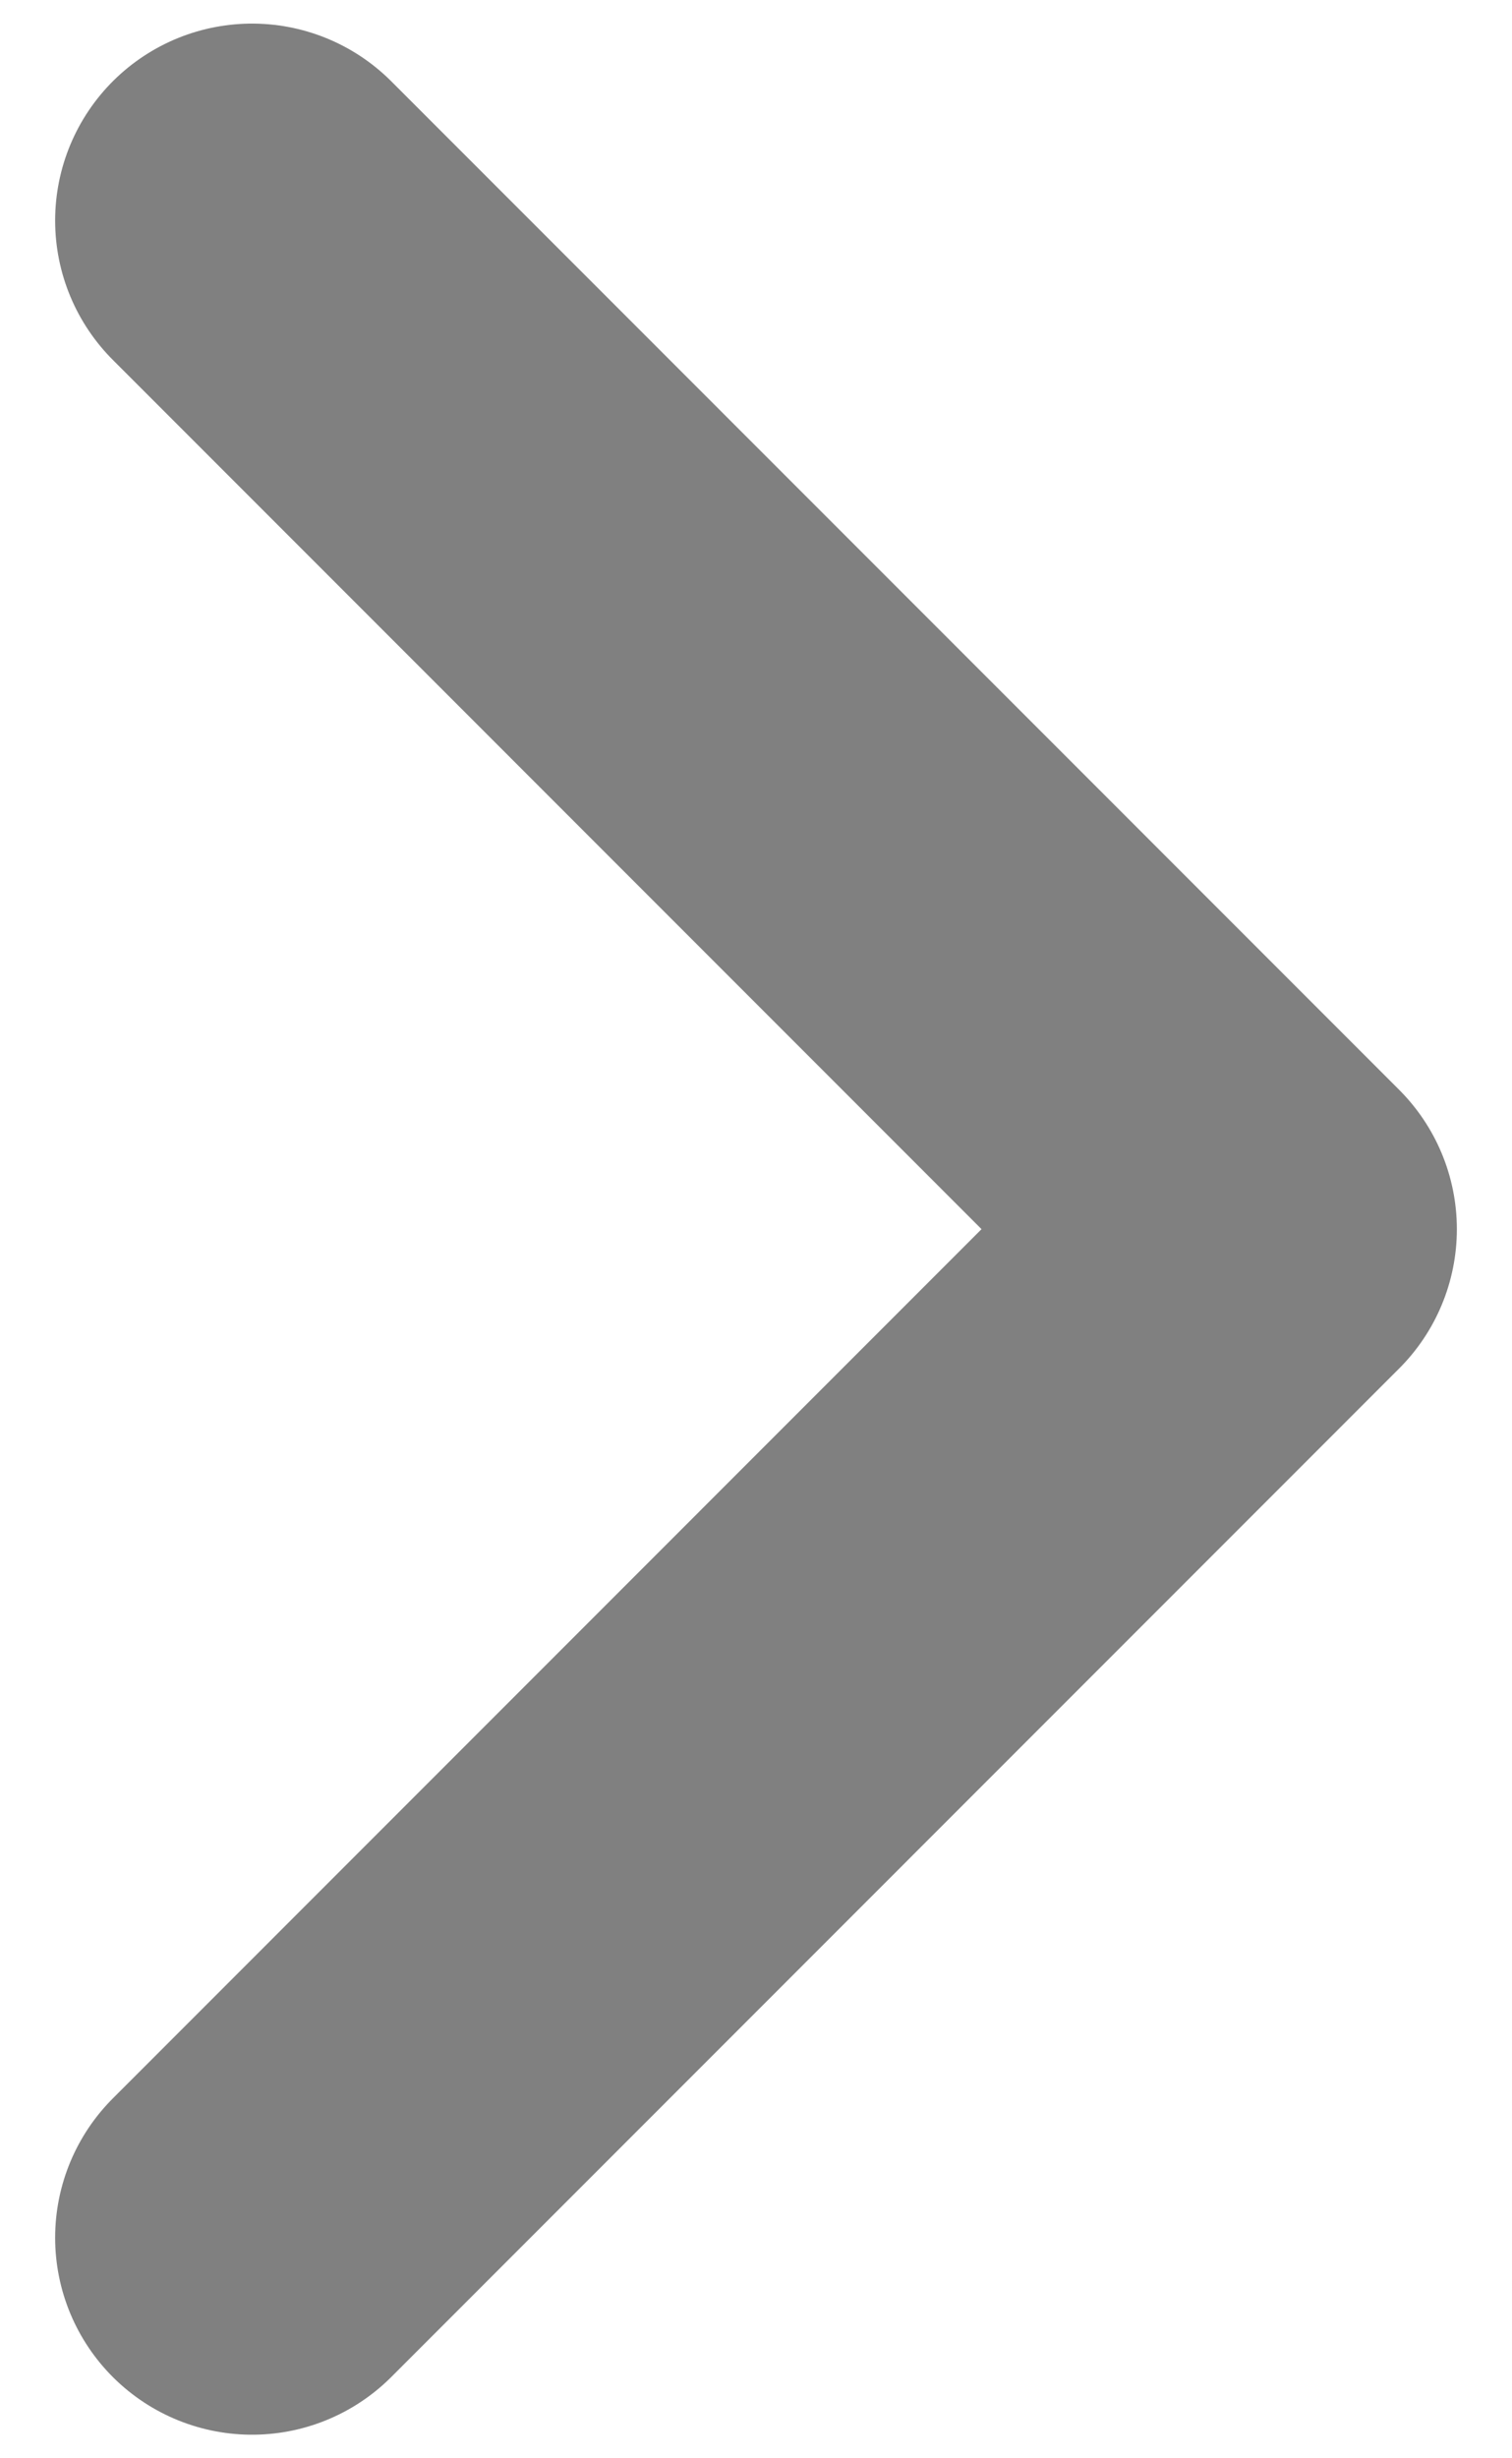 <svg width="16" height="26" viewBox="0 0 16 26" fill="none" xmlns="http://www.w3.org/2000/svg">
<path d="M2.667 2.333L13.333 13L2.667 23.667" stroke="#808080" stroke-width="4.167" stroke-linecap="round" stroke-linejoin="round"/>
</svg>
